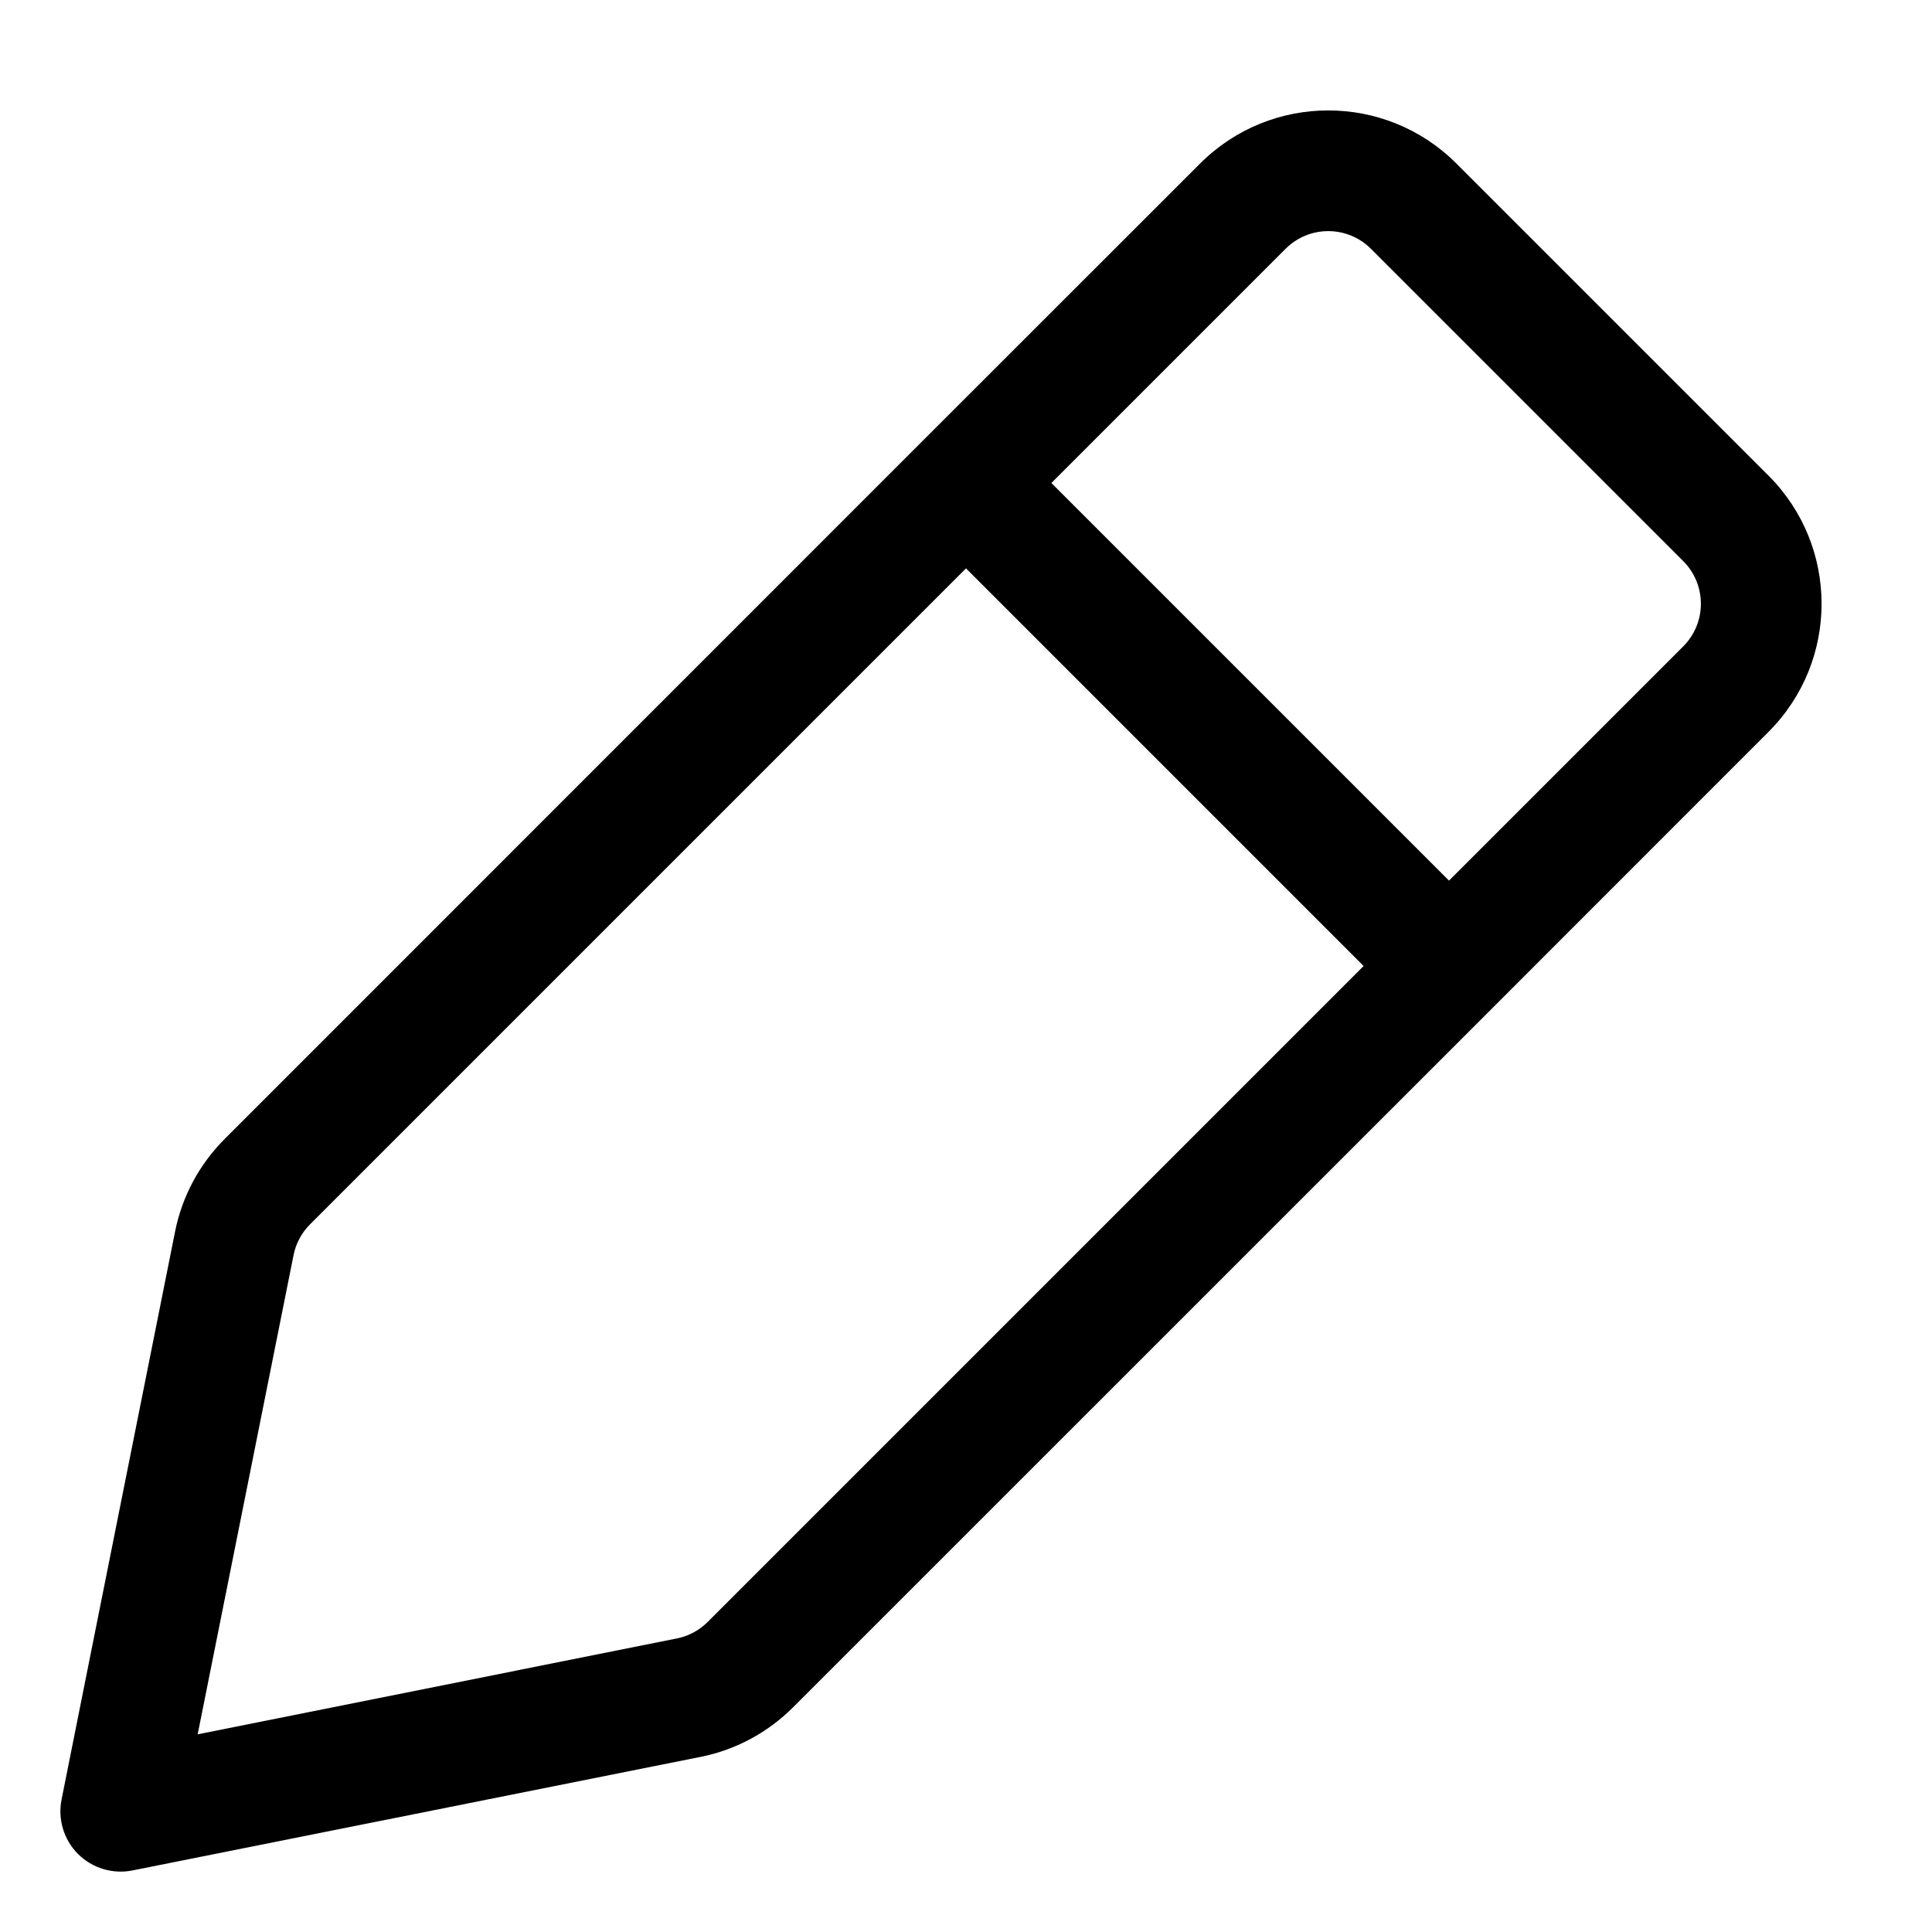 <svg width="16" height="16" viewBox="0 0 16 16" fill="none" xmlns="http://www.w3.org/2000/svg">
<g clip-path="url(#clip0_415_11558)">
<path fill-rule="evenodd" clip-rule="evenodd" d="M10.646 2.061C10.842 1.865 11.158 1.865 11.354 2.061L13.939 4.646C14.135 4.842 14.135 5.158 13.939 5.354L12 7.293L8.707 4L10.646 2.061ZM7.646 3.646L9.939 1.354C10.525 0.768 11.475 0.768 12.061 1.354L14.646 3.939C15.232 4.525 15.232 5.475 14.646 6.061L12.354 8.354L6.568 14.139C6.358 14.349 6.092 14.492 5.801 14.55L1.098 15.49C0.934 15.523 0.765 15.472 0.646 15.354C0.528 15.235 0.477 15.066 0.51 14.902L1.45 10.199C1.508 9.908 1.651 9.642 1.861 9.432L7.646 3.646ZM11.293 8L5.861 13.432C5.791 13.502 5.702 13.55 5.605 13.569L1.637 14.363L2.431 10.395C2.45 10.298 2.498 10.209 2.568 10.139L8 4.707L11.293 8Z" fill="currentColor"/>
</g>
<defs>
<clipPath id="clip0_415_11558">
<rect width="16" height="16" fill="white"/>
</clipPath>
</defs>
</svg>
